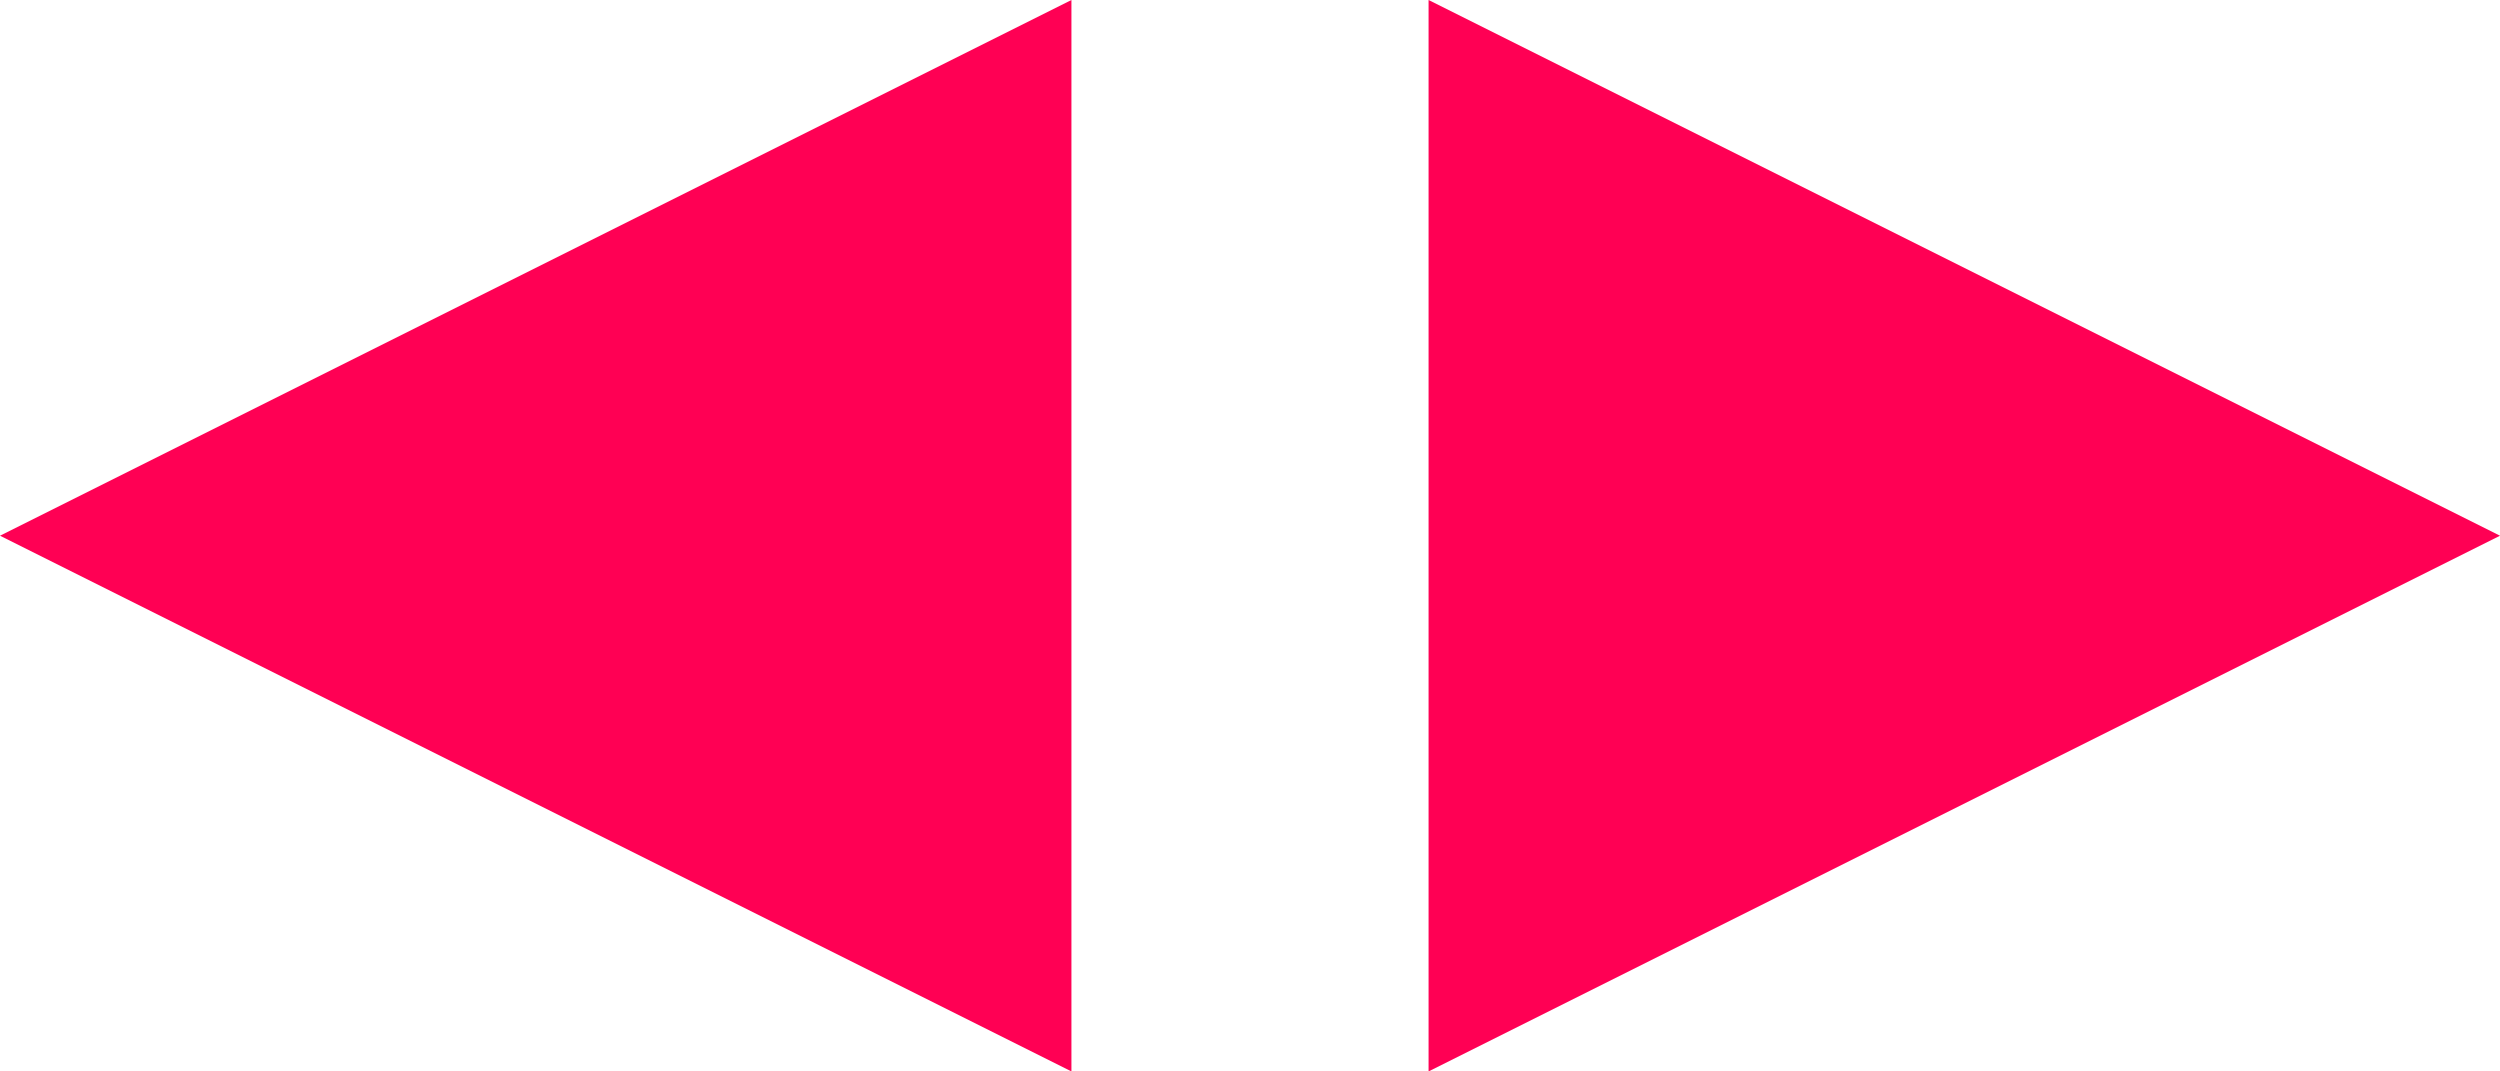 <svg xmlns="http://www.w3.org/2000/svg" width="28" height="12" viewBox="0 0 28 12">
  <g id="Group_8094" data-name="Group 8094" transform="translate(0.33 0)">
    <path id="Polygon_19" data-name="Polygon 19" d="M6,0l6,12H0Z" transform="translate(-0.33 12) rotate(-90)" fill="#ff0054"/>
    <path id="Polygon_20" data-name="Polygon 20" d="M6,0l6,12H0Z" transform="translate(27.67 0) rotate(90)" fill="#ff0054"/>
  </g>
</svg>
